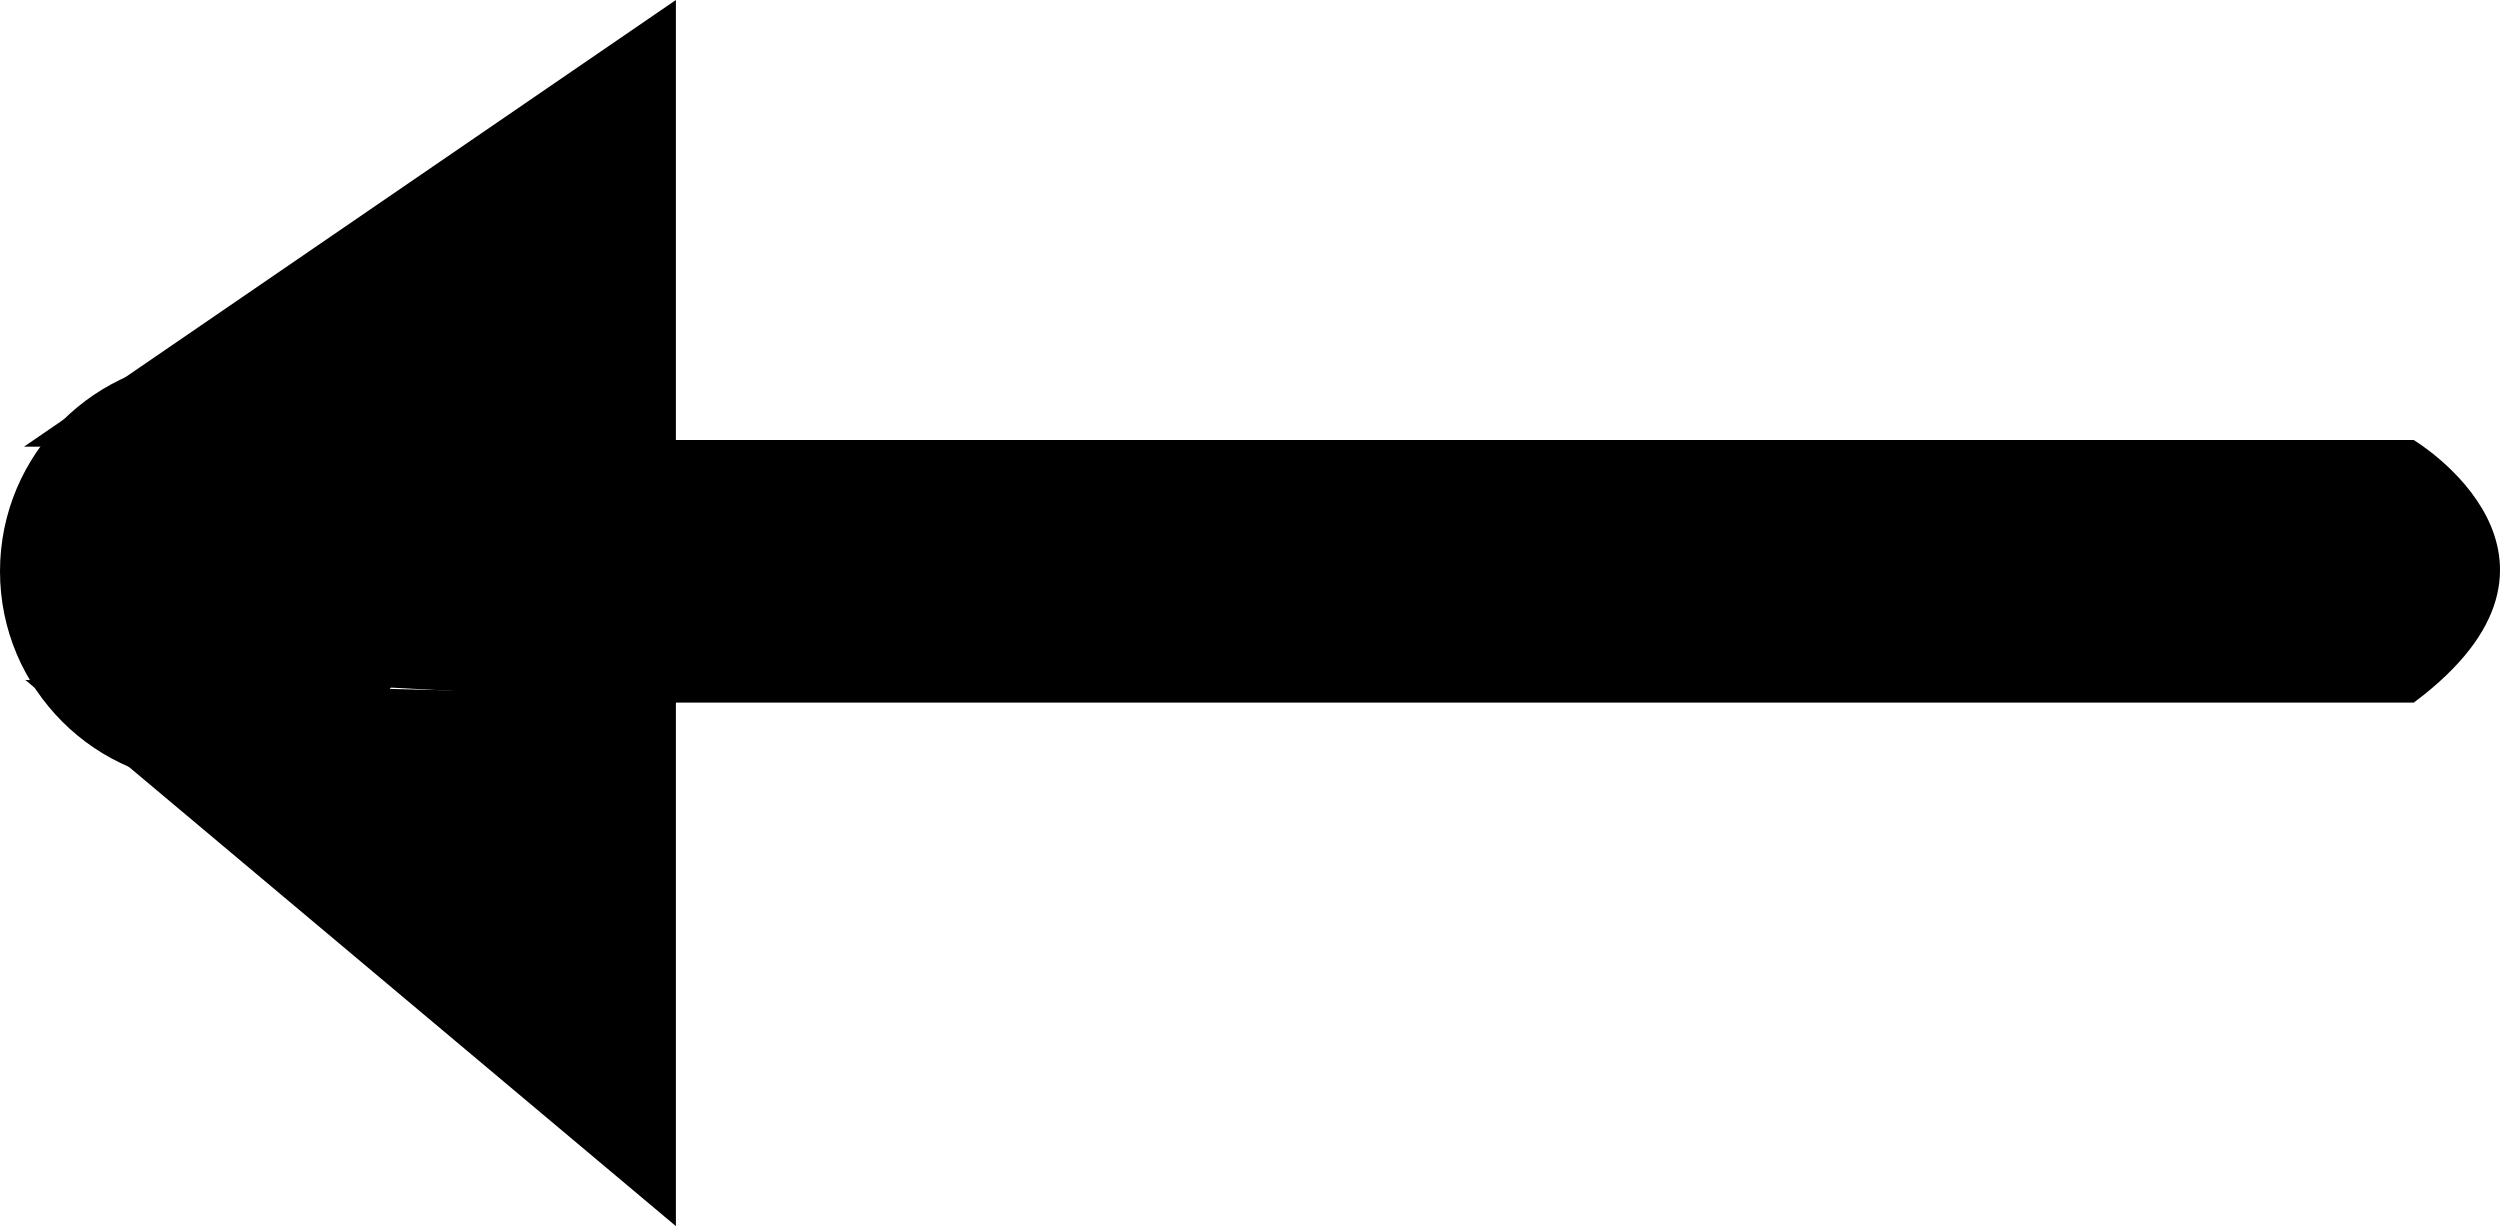 <svg id="Layer_1" data-name="Layer 1" xmlns="http://www.w3.org/2000/svg" viewBox="0 0 373.54 183.2"><defs><style>.cls-1{fill:none;}.cls-1,.cls-2,.cls-3{stroke:#000;stroke-miterlimit:10;}.cls-3{stroke-width:1.38px;}</style></defs><title>back</title><path class="cls-1" d="M278.82,338.35" transform="translate(-151.86 -106.82)"/><path class="cls-2" d="M252.35,173.06h260s28.24,17.06,0,38.24h-260Z" transform="translate(-151.86 -106.82)"/><polygon class="cls-2" points="100.49 0.95 100.49 66.24 5.2 66.24 100.49 0.95"/><polygon class="cls-2" points="100.49 104.48 100.49 182.13 5.2 102.13 100.49 104.48"/><circle class="cls-3" cx="31.78" cy="85.36" r="31.09"/><polygon class="cls-2" points="100.49 66.24 56.28 66.24 56.28 102.13 100.49 104.48 100.49 66.24"/></svg>